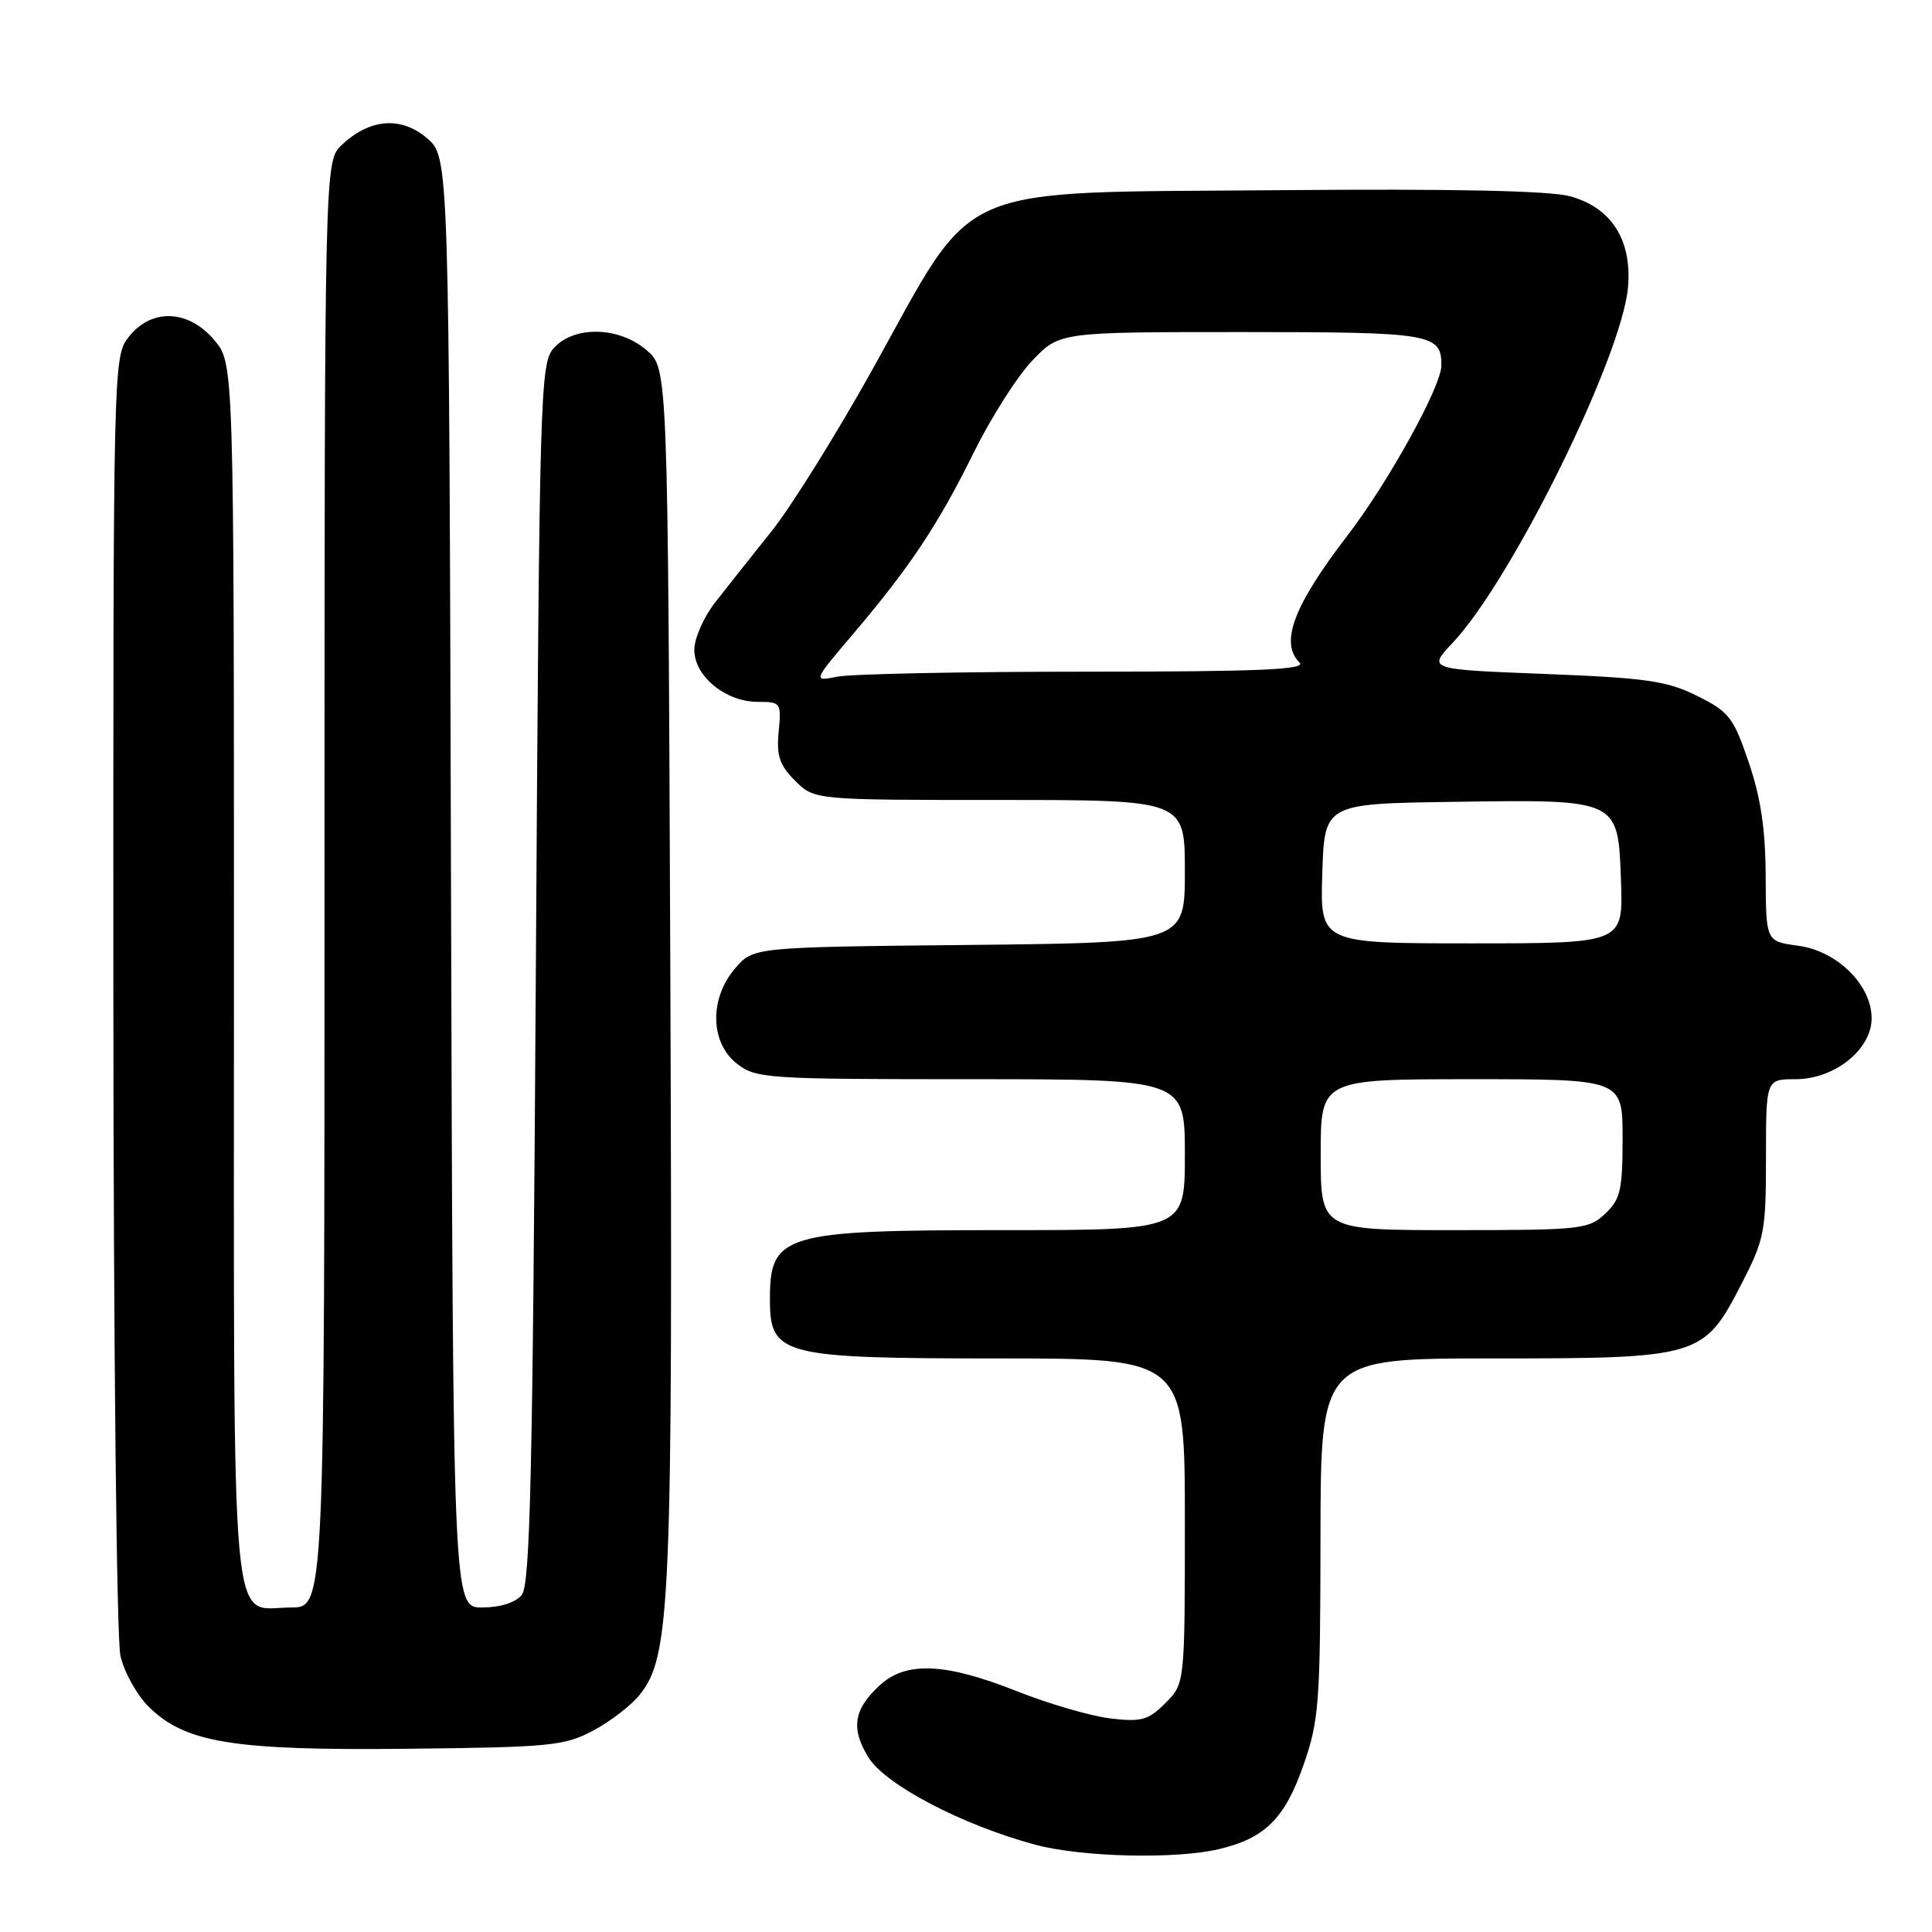 <?xml version="1.0" encoding="UTF-8" standalone="no"?>
<!DOCTYPE svg PUBLIC "-//W3C//DTD SVG 1.1//EN" "http://www.w3.org/Graphics/SVG/1.1/DTD/svg11.dtd" >
<svg xmlns="http://www.w3.org/2000/svg" xmlns:xlink="http://www.w3.org/1999/xlink" version="1.1" viewBox="0 0 256 256">
 <g >
 <path fill="currentColor"
d=" M 161.42 245.04 C 167.58 243.62 170.24 240.99 172.71 233.90 C 174.78 227.98 174.95 225.71 174.97 203.75 C 175.00 180.00 175.00 180.00 197.75 180.00 C 225.21 180.00 225.75 179.84 230.74 170.16 C 233.81 164.20 234.00 163.21 234.00 153.41 C 234.00 143.00 234.00 143.00 237.92 143.00 C 243.09 143.00 248.00 139.06 248.00 134.93 C 248.00 130.51 243.43 126.00 238.25 125.31 C 234.00 124.74 234.00 124.74 233.96 116.12 C 233.94 109.92 233.31 105.68 231.71 101.00 C 229.69 95.05 229.11 94.31 224.88 92.21 C 220.88 90.22 218.16 89.83 204.71 89.30 C 189.16 88.70 189.16 88.70 192.49 85.17 C 200.31 76.88 214.94 47.21 215.72 38.05 C 216.26 31.78 213.50 27.48 208.01 26.00 C 205.30 25.27 192.37 25.00 169.71 25.20 C 125.49 25.59 129.60 23.78 115.61 48.95 C 110.88 57.44 104.87 67.08 102.26 70.36 C 99.64 73.64 96.26 77.90 94.75 79.84 C 93.24 81.77 92.00 84.59 92.00 86.11 C 92.00 89.60 96.15 93.00 100.41 93.00 C 103.47 93.00 103.54 93.11 103.18 96.95 C 102.87 100.14 103.29 101.38 105.35 103.45 C 107.91 106.00 107.91 106.00 132.45 106.00 C 157.00 106.00 157.00 106.00 157.00 115.46 C 157.00 124.91 157.00 124.91 128.41 125.21 C 99.82 125.50 99.82 125.50 97.41 128.31 C 93.98 132.30 94.08 138.13 97.63 140.93 C 100.16 142.91 101.45 143.00 128.63 143.00 C 157.00 143.00 157.00 143.00 157.00 153.00 C 157.00 163.00 157.00 163.00 132.95 163.00 C 103.68 163.00 101.97 163.51 102.02 172.33 C 102.05 179.60 103.65 180.00 132.43 180.00 C 157.00 180.00 157.00 180.00 157.00 201.55 C 157.00 223.09 157.00 223.09 154.42 225.67 C 152.15 227.94 151.25 228.19 147.12 227.70 C 144.53 227.39 138.93 225.76 134.68 224.07 C 125.31 220.35 120.09 220.11 116.64 223.25 C 113.12 226.45 112.70 228.98 115.05 232.83 C 117.26 236.47 127.47 241.82 137.20 244.44 C 143.27 246.07 155.65 246.38 161.42 245.04 Z  M 78.66 229.28 C 80.94 228.06 83.71 225.91 84.82 224.50 C 88.86 219.36 89.15 212.51 88.82 128.66 C 88.50 48.83 88.50 48.83 85.69 46.41 C 82.04 43.27 76.11 43.12 73.40 46.10 C 71.57 48.13 71.48 51.33 71.00 128.95 C 70.59 195.37 70.26 209.99 69.13 211.35 C 68.28 212.36 66.26 213.00 63.89 213.00 C 60.03 213.00 60.03 213.00 59.76 116.91 C 59.50 20.83 59.50 20.83 56.59 18.32 C 53.16 15.38 49.02 15.70 45.30 19.19 C 43.00 21.35 43.00 21.35 43.00 117.17 C 43.00 213.00 43.00 213.00 38.57 213.00 C 30.39 213.00 31.00 219.82 31.00 129.01 C 31.00 48.15 31.00 48.15 28.41 45.08 C 24.98 41.00 20.08 40.81 17.07 44.63 C 15.01 47.25 15.00 47.78 15.02 131.38 C 15.04 178.10 15.45 217.24 15.96 219.41 C 16.45 221.56 18.13 224.59 19.68 226.13 C 24.52 230.93 30.86 231.97 54.00 231.72 C 73.04 231.52 74.80 231.34 78.66 229.28 Z  M 175.00 153.00 C 175.00 143.00 175.00 143.00 195.00 143.00 C 215.00 143.00 215.00 143.00 215.00 150.83 C 215.00 157.71 214.72 158.91 212.69 160.83 C 210.49 162.89 209.47 163.00 192.69 163.00 C 175.00 163.00 175.00 163.00 175.00 153.00 Z  M 175.21 115.75 C 175.50 106.50 175.50 106.50 192.50 106.25 C 214.63 105.93 214.40 105.82 214.79 116.78 C 215.08 125.00 215.08 125.00 195.00 125.00 C 174.92 125.00 174.92 125.00 175.21 115.75 Z  M 113.14 83.89 C 120.69 74.98 124.32 69.50 129.10 59.82 C 131.37 55.25 134.83 49.81 136.81 47.75 C 140.41 44.00 140.41 44.00 164.50 44.00 C 189.76 44.00 191.02 44.21 190.99 48.45 C 190.97 51.21 183.97 63.89 178.62 70.86 C 171.39 80.28 169.55 85.15 172.20 87.80 C 173.13 88.73 166.83 89.00 143.82 89.00 C 127.56 89.00 112.77 89.30 110.97 89.66 C 107.68 90.31 107.68 90.31 113.14 83.89 Z "/>
</g>
</svg>